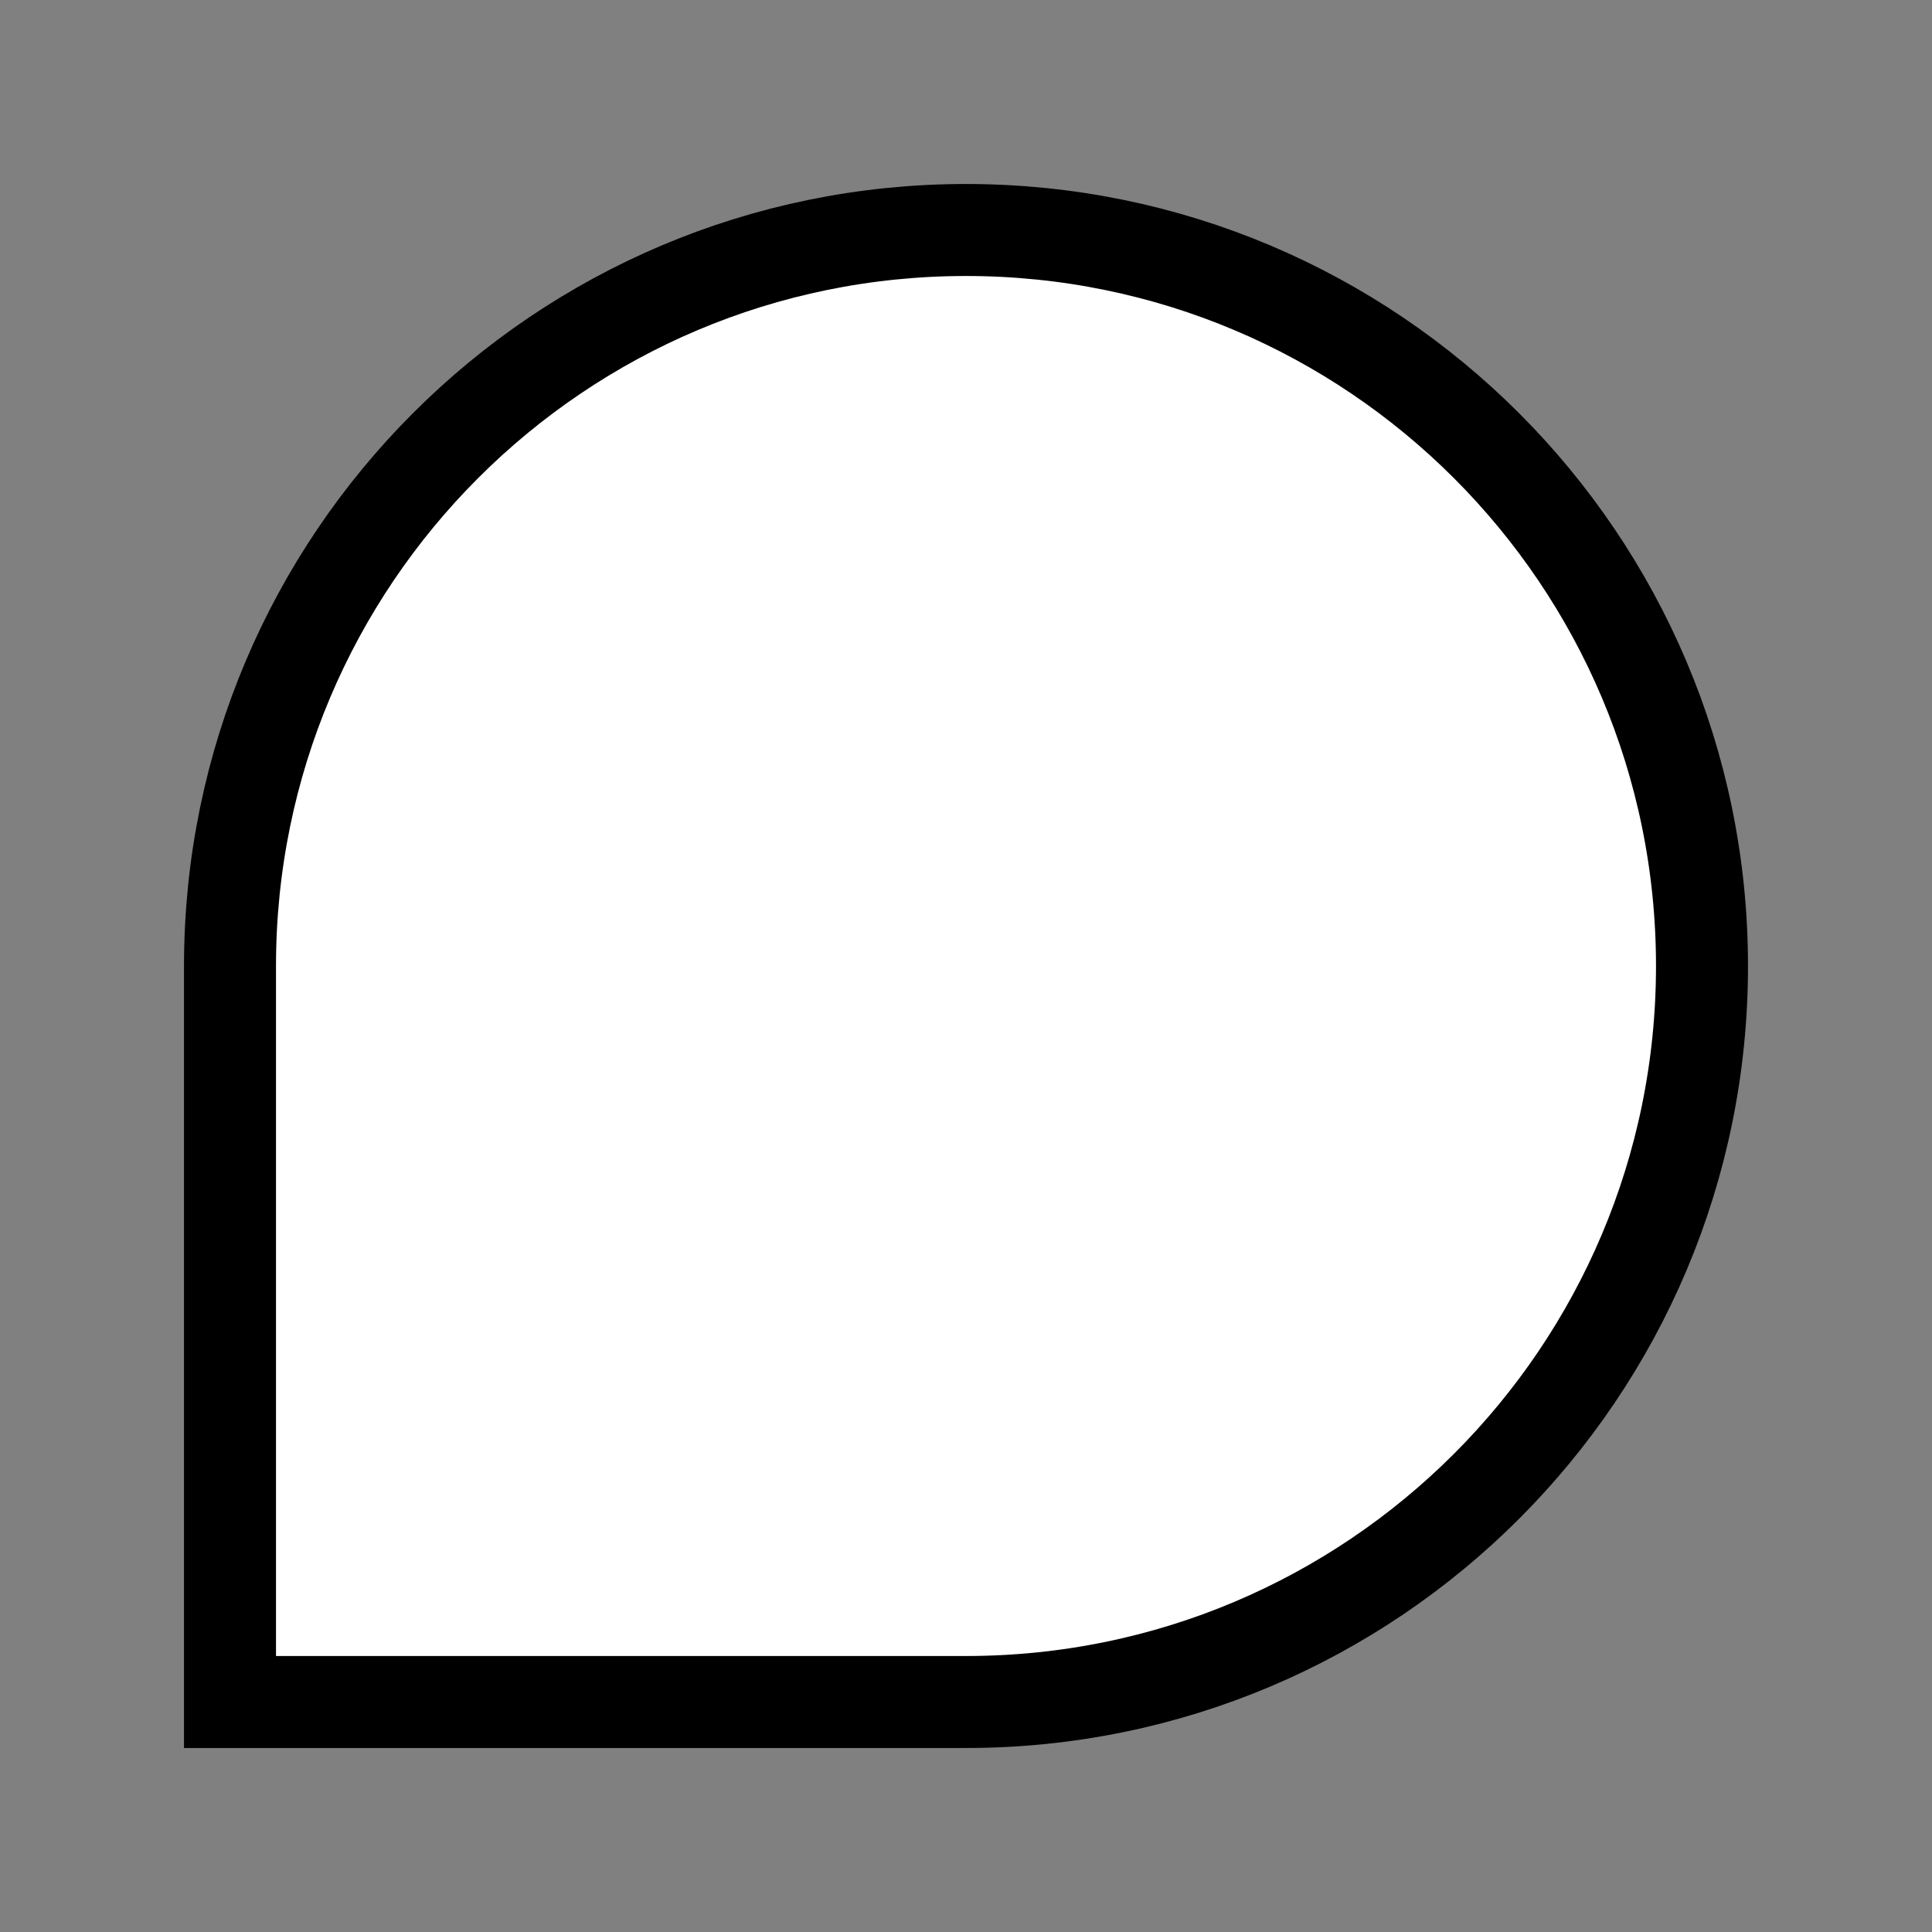 <svg width="21" height="21" viewBox="0 0 21 21" fill="none" xmlns="http://www.w3.org/2000/svg">
<rect x="0" y="0" width="21" height="21" fill="#808080" stroke="none"/>
<path d="M2.5 18V18.5H3H10.5C14.918 18.5 18.5 14.918 18.5 10.5C18.5 6.082 14.918 2.5 10.5 2.5C6.082 2.5 2.5 6.082 2.5 10.5V18Z" fill="white" stroke="black"/>
</svg>
